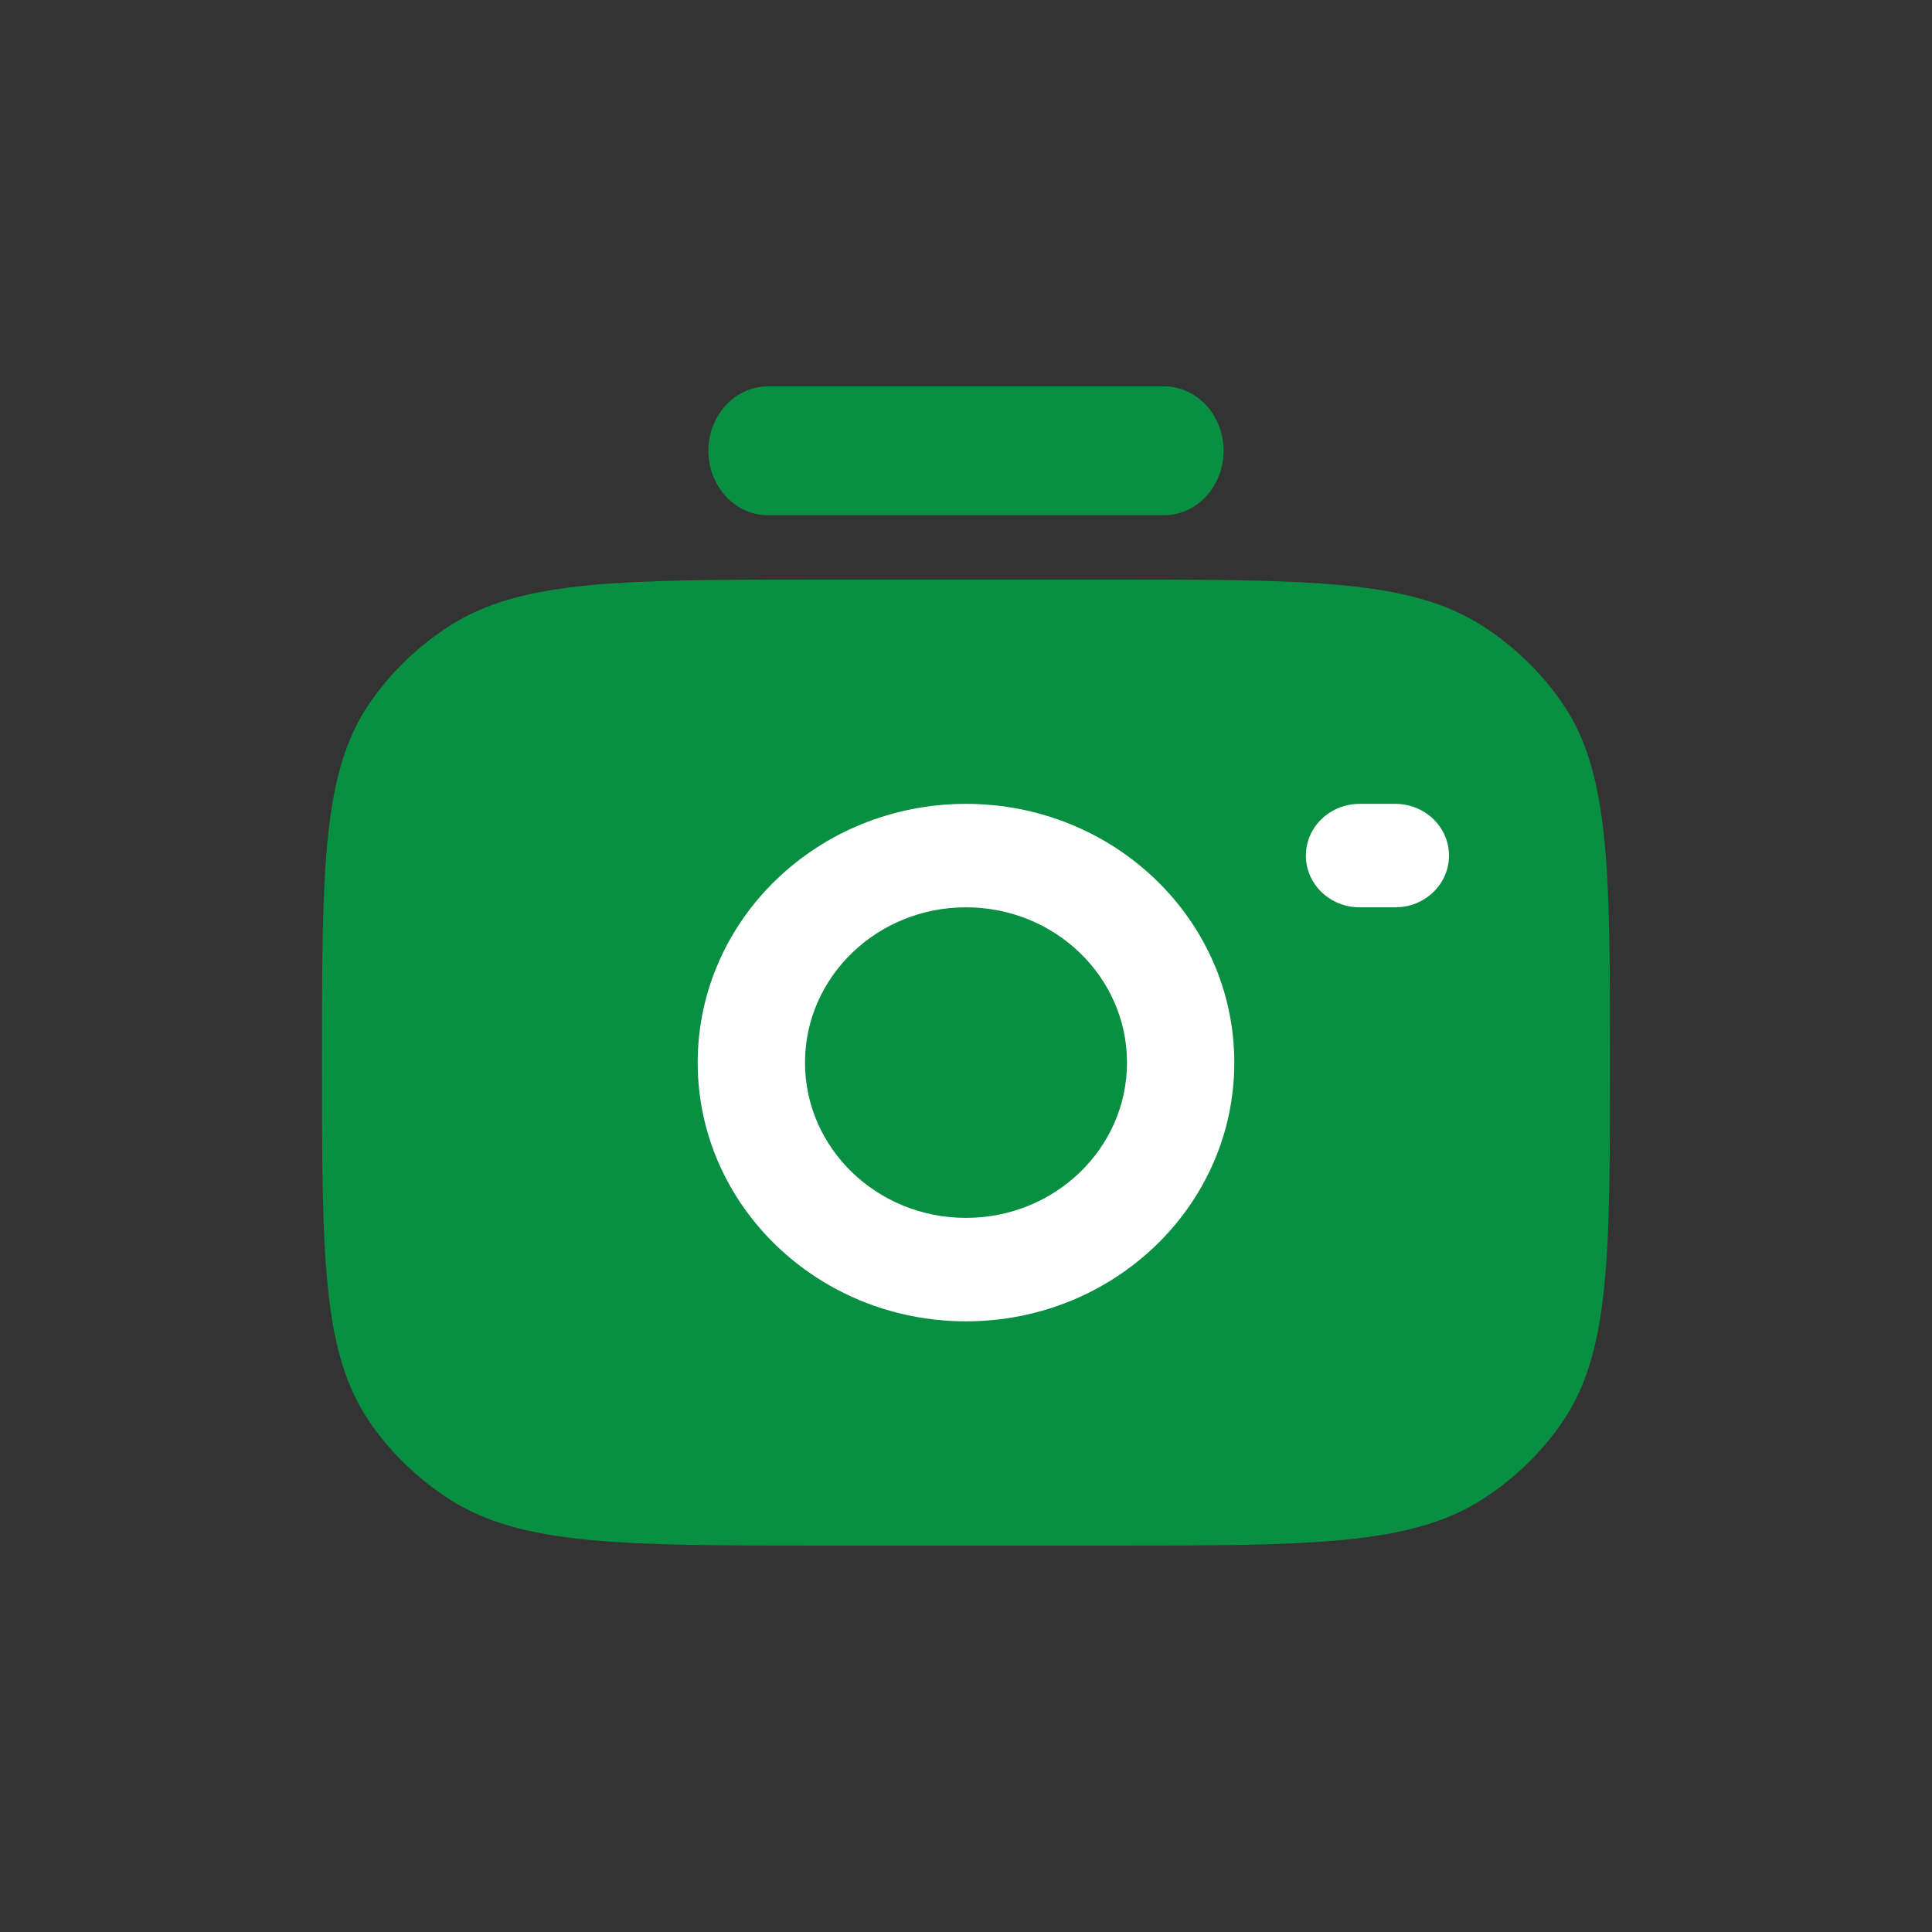 <svg width="24" height="24" viewBox="0 0 24 24" fill="none" xmlns="http://www.w3.org/2000/svg">
<rect x="0" y="0" width="24" height="24" fill="#333333" stroke="none"/>
<path d="M10.222 19.2H13.778C16.275 19.2 17.523 19.2 18.42 18.622C18.808 18.372 19.141 18.051 19.401 17.676C20 16.811 20 15.608 20 13.2C20 10.792 20 9.589 19.401 8.724C19.141 8.349 18.808 8.028 18.42 7.778C17.523 7.2 16.274 7.2 13.778 7.2H10.222C7.725 7.2 6.477 7.2 5.58 7.778C5.192 8.028 4.859 8.349 4.599 8.724C4 9.588 4 10.792 4 13.198L4 13.2C4 15.608 4 16.811 4.599 17.676C4.859 18.051 5.192 18.372 5.58 18.622C6.477 19.2 7.725 19.2 10.222 19.2Z" fill="#088F42"/>
<path fill-rule="evenodd" clip-rule="evenodd" d="M12 11.271C10.895 11.271 10 12.135 10 13.2C10 14.265 10.895 15.129 12 15.129C13.105 15.129 14 14.265 14 13.2C14 12.135 13.105 11.271 12 11.271ZM8.667 13.2C8.667 11.425 10.159 9.986 12 9.986C13.841 9.986 15.333 11.425 15.333 13.2C15.333 14.975 13.841 16.414 12 16.414C10.159 16.414 8.667 14.975 8.667 13.2Z" fill="white"/>
<path fill-rule="evenodd" clip-rule="evenodd" d="M16.222 10.629C16.222 10.273 16.521 9.986 16.889 9.986H17.333C17.701 9.986 18 10.273 18 10.629C18 10.983 17.701 11.271 17.333 11.271H16.889C16.521 11.271 16.222 10.983 16.222 10.629Z" fill="white"/>
<path fill-rule="evenodd" clip-rule="evenodd" d="M8.8 5.6C8.8 5.158 9.131 4.8 9.538 4.8H14.461C14.869 4.8 15.2 5.158 15.2 5.6C15.2 6.042 14.869 6.4 14.461 6.4H9.538C9.131 6.4 8.8 6.042 8.8 5.6Z" fill="#088F42"/>
</svg>

